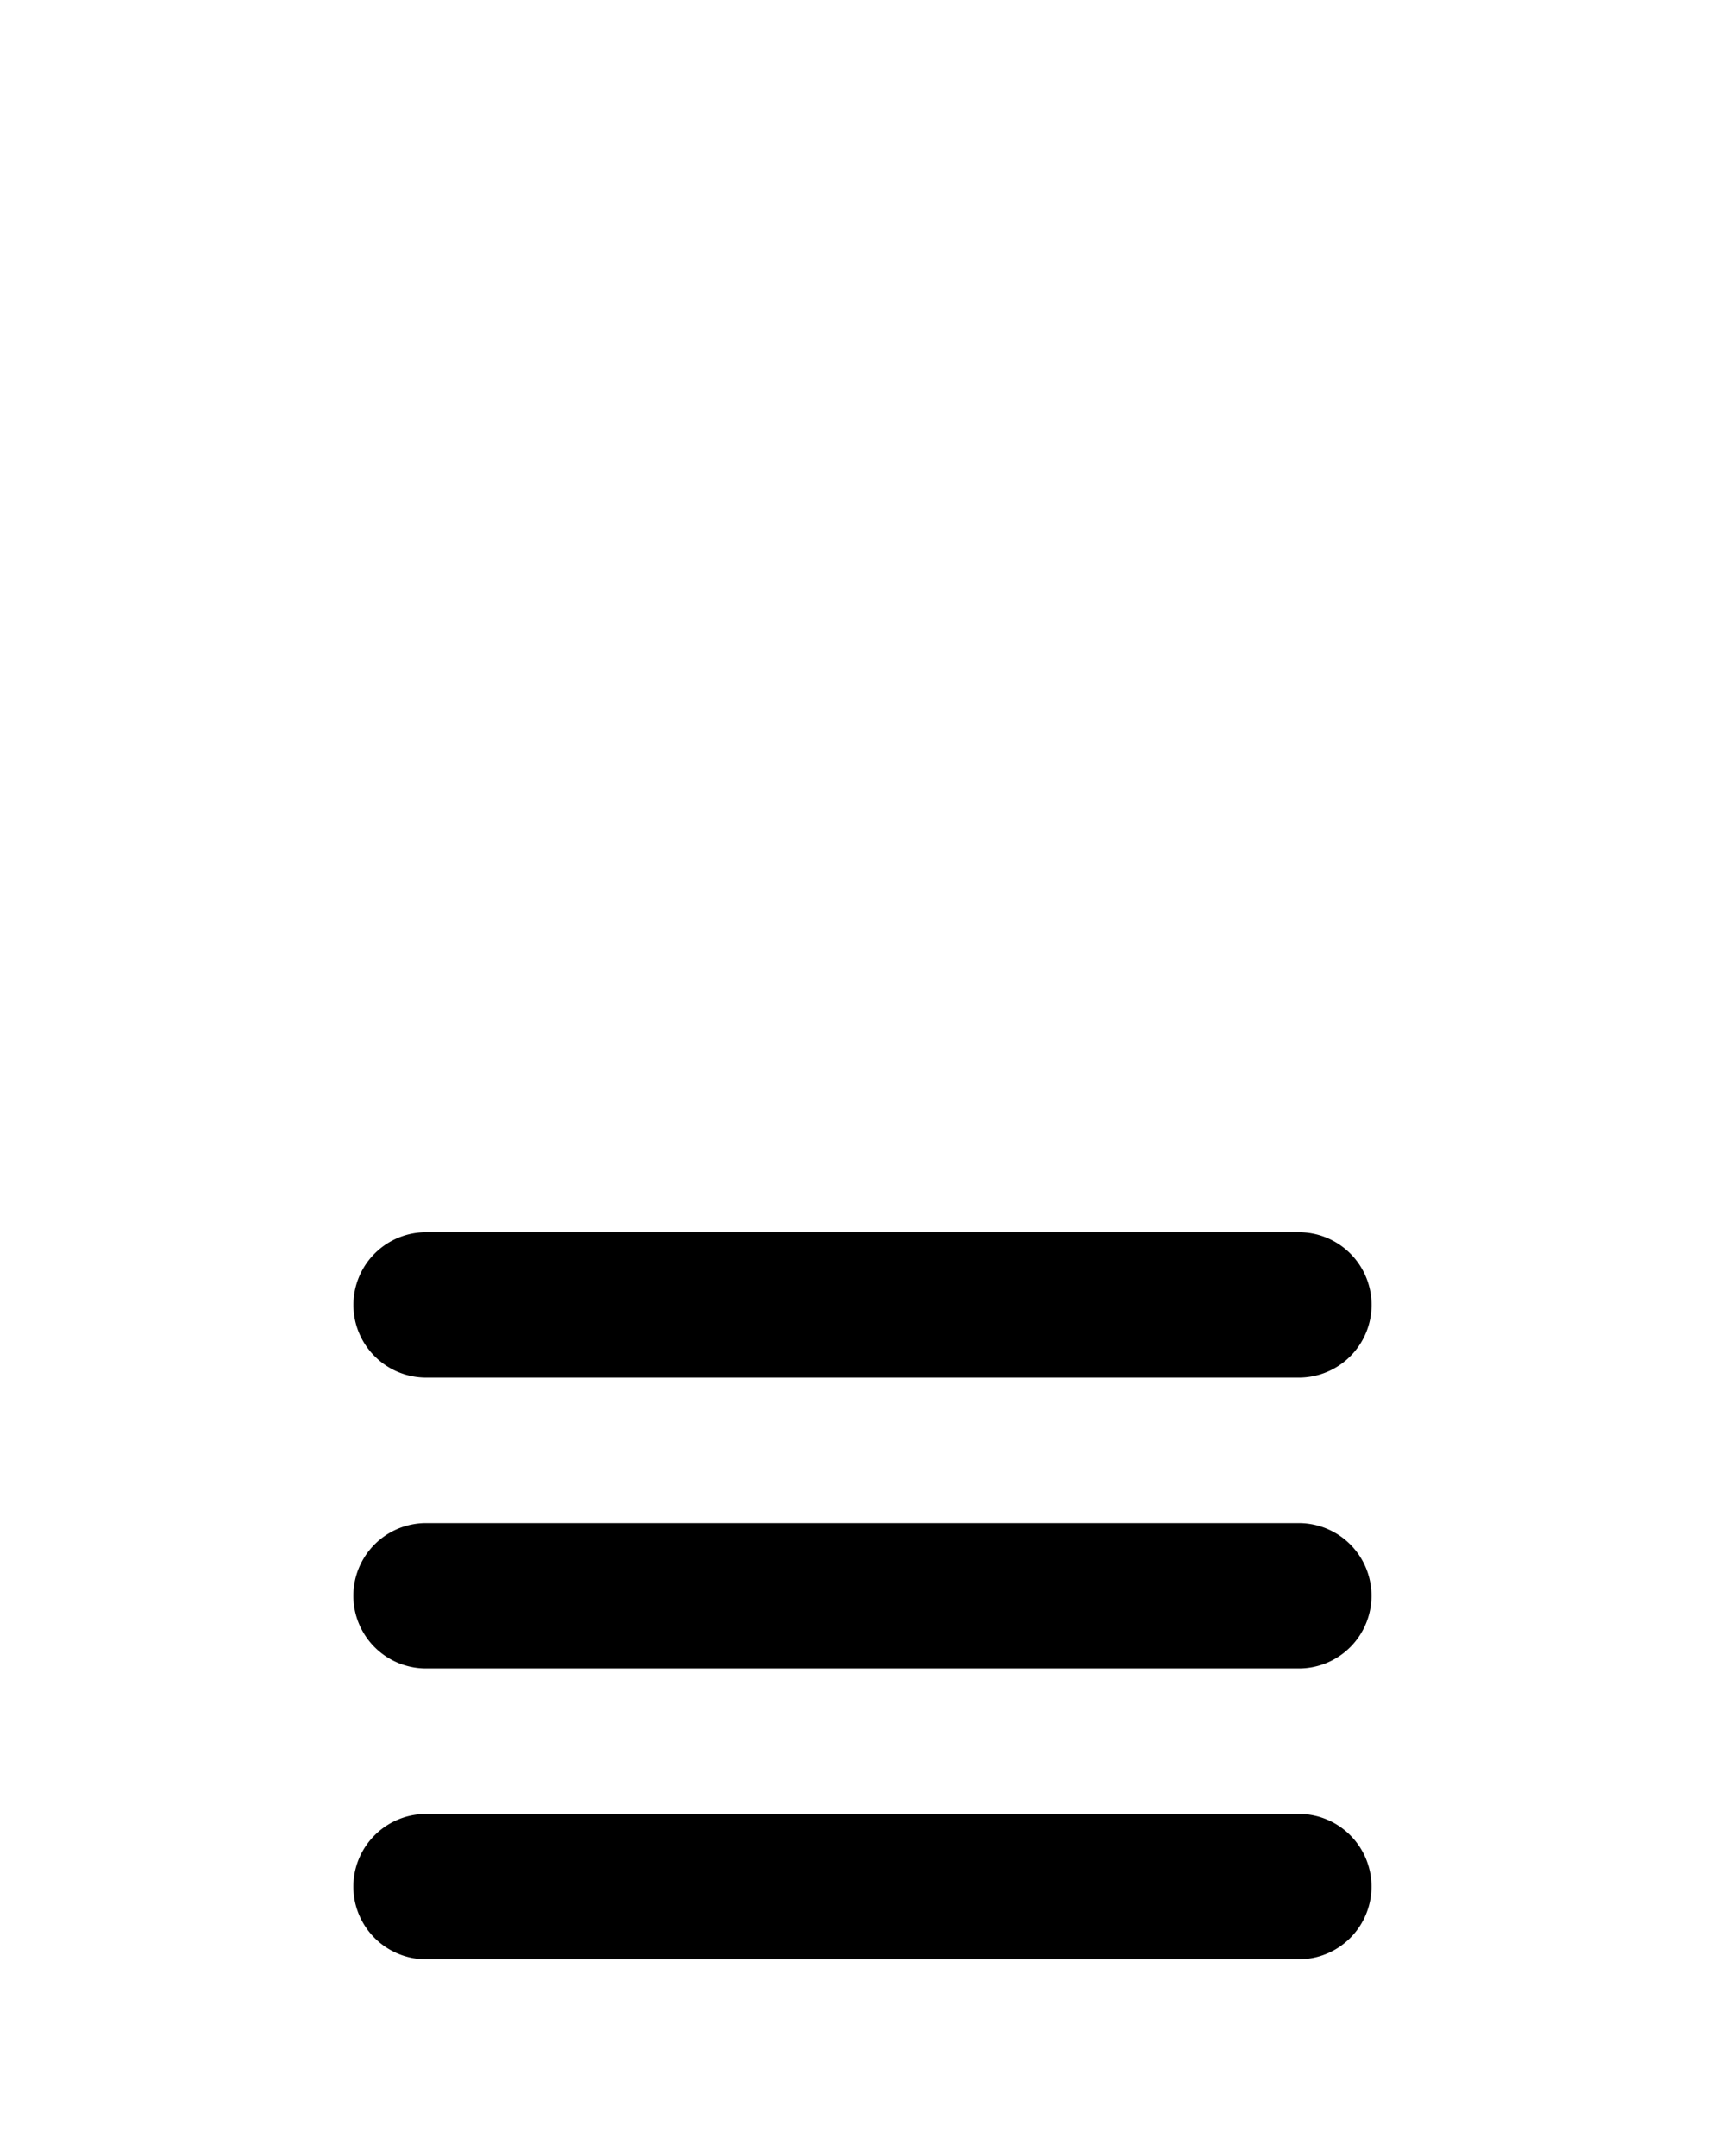 <svg xmlns="http://www.w3.org/2000/svg" viewBox="0 0 26.458 33.073"><path d="M6.537 18.902a1.115 1.115 0 0 0-1.116 1.116 1.115 1.115 0 0 0 1.116 1.114h13.385a1.115 1.115 0 0 0 1.115-1.114 1.115 1.115 0 0 0-1.115-1.116zm0 4.462A1.115 1.115 0 0 0 5.42 24.48a1.115 1.115 0 0 0 1.116 1.114h13.385a1.115 1.115 0 0 0 1.115-1.114 1.115 1.115 0 0 0-1.115-1.116zm0 4.462A1.115 1.115 0 0 0 5.42 28.94a1.115 1.115 0 0 0 1.116 1.115h13.385a1.115 1.115 0 0 0 1.115-1.115 1.115 1.115 0 0 0-1.115-1.115z"/></svg>